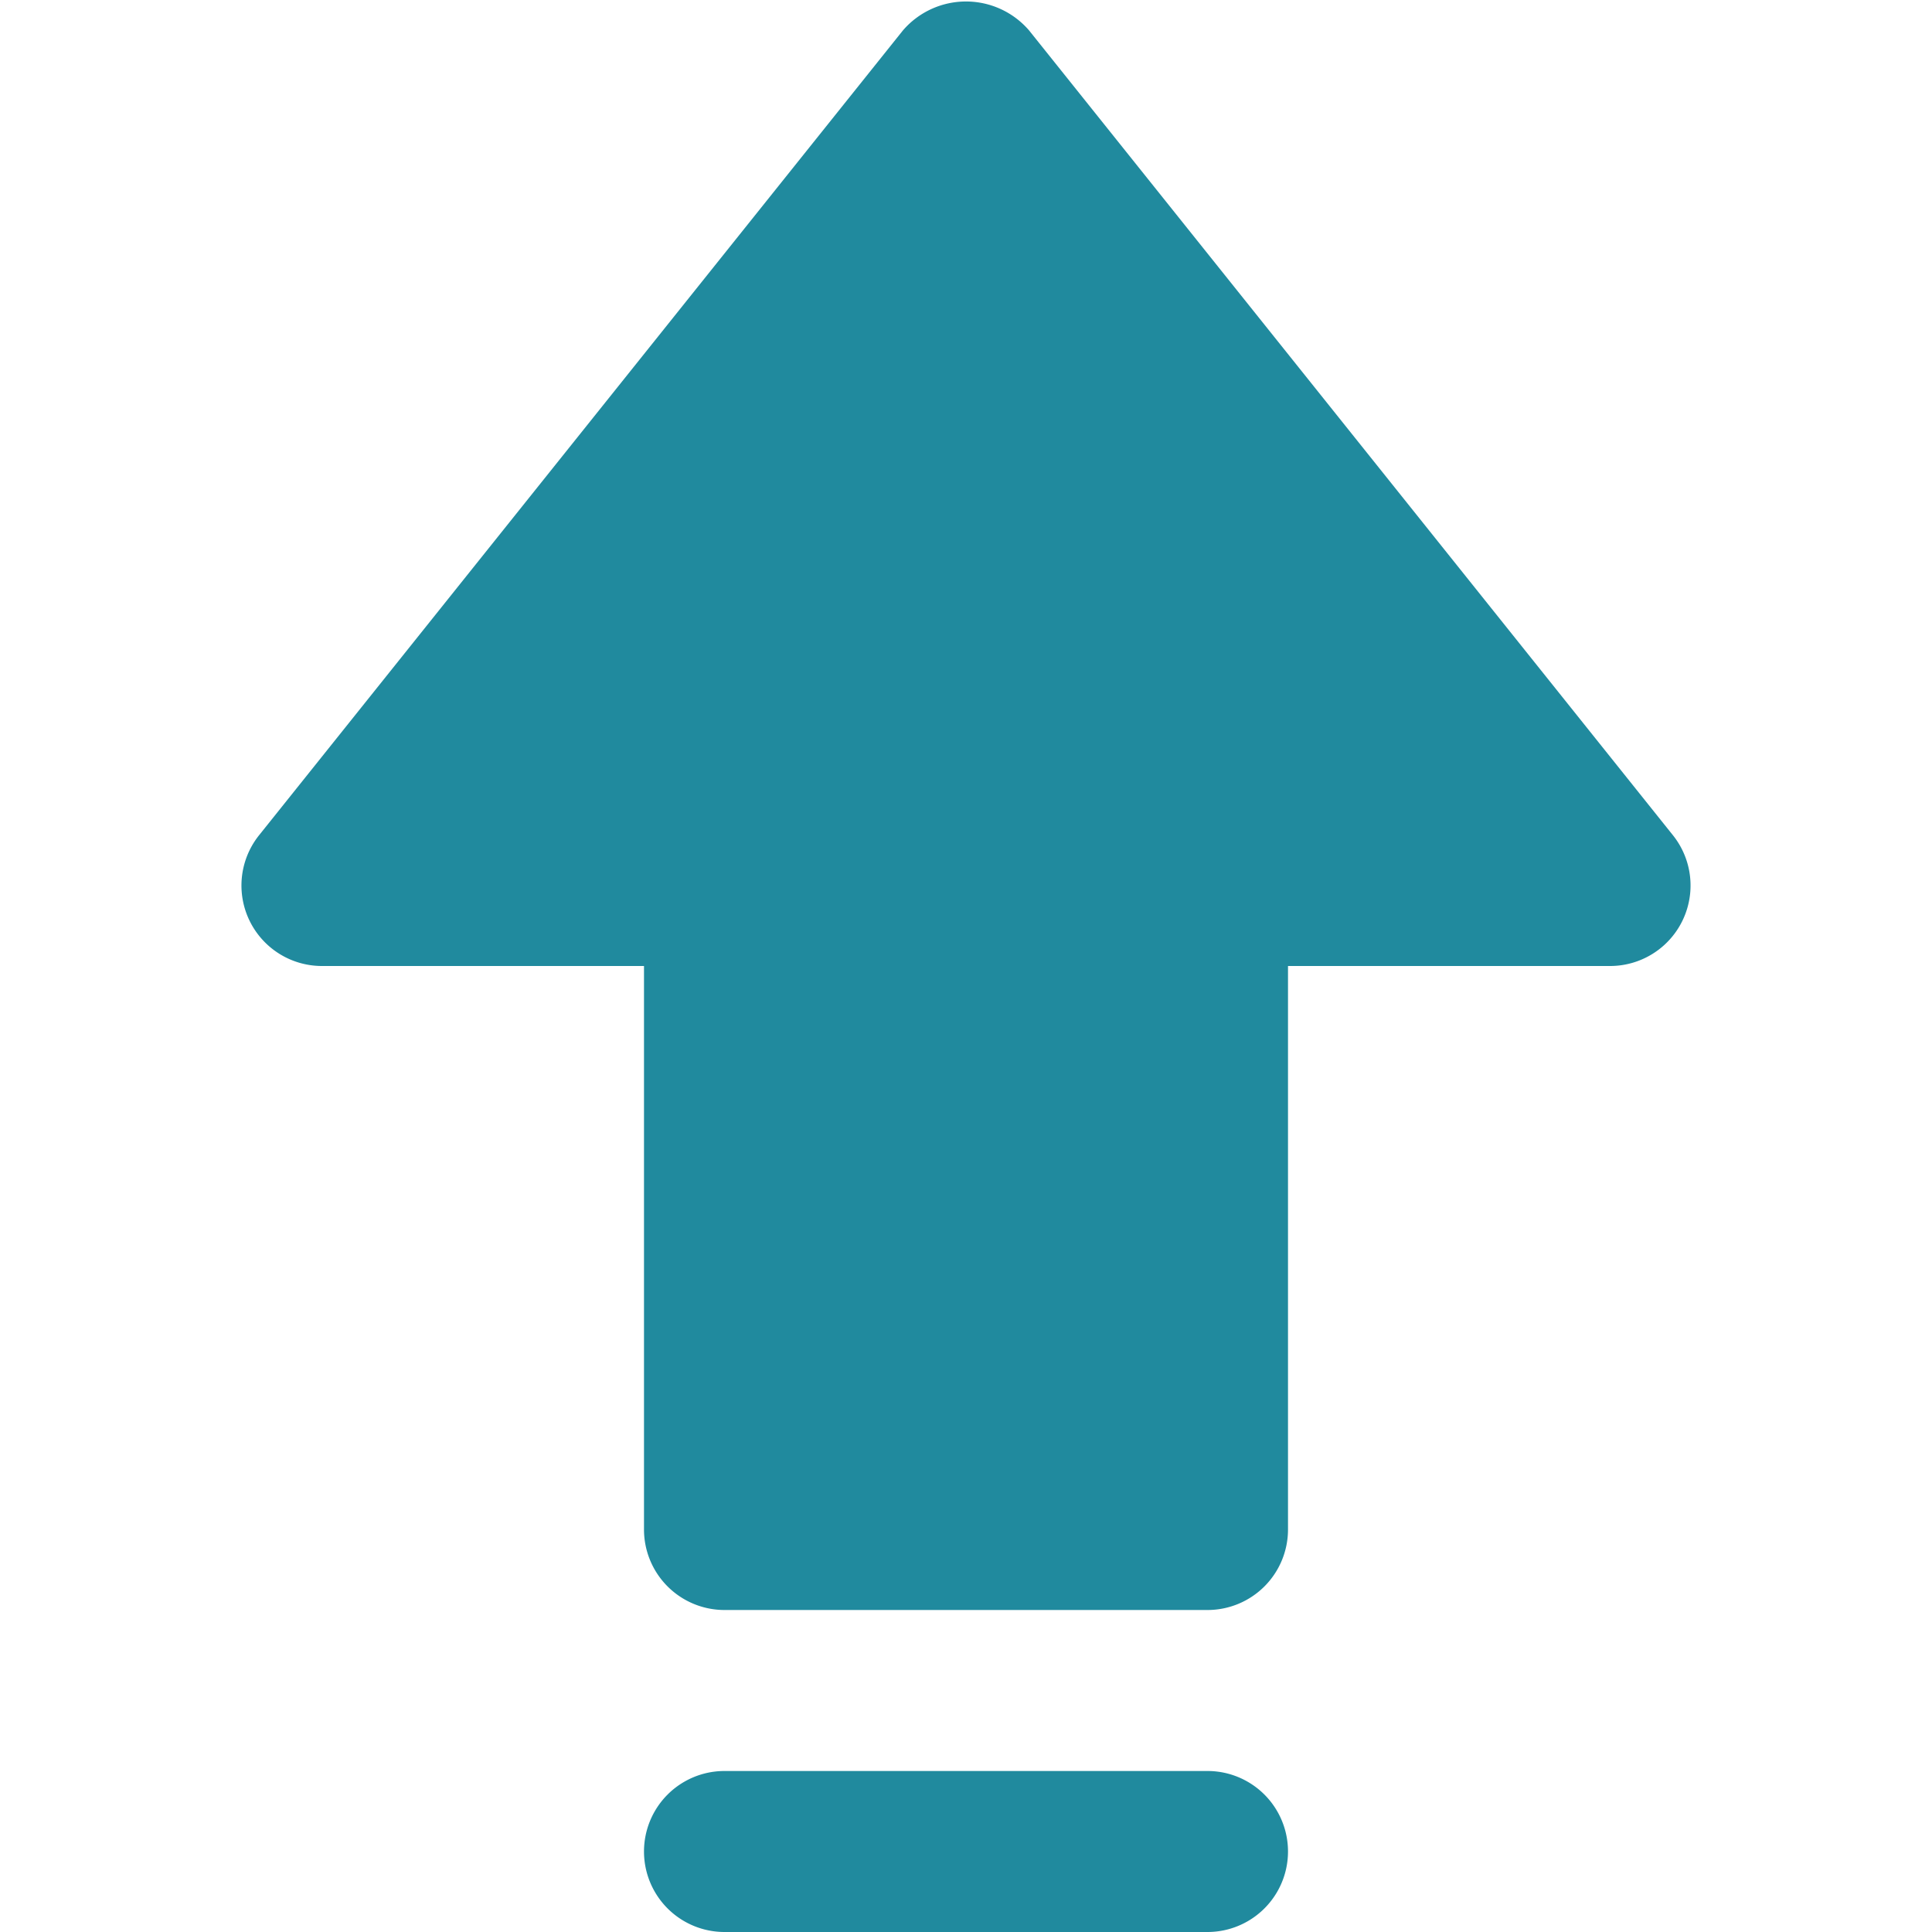 <svg xmlns="http://www.w3.org/2000/svg" width="12" height="12" viewBox="0 0 12 12"><title>direction-up</title><g fill="#208a9e"><path d="M7.5,11h-3a.5.5,0,0,0,0,1h3a.5.5,0,0,0,0-1Z"></path><path d="M8,6h2a.5.5,0,0,0,.391-.812l-4-5a.517.517,0,0,0-.782,0l-4,5A.5.5,0,0,0,2,6H4V9.5a.5.5,0,0,0,.5.5h3A.5.5,0,0,0,8,9.5Z" fill="#208a9e"></path></g></svg>

